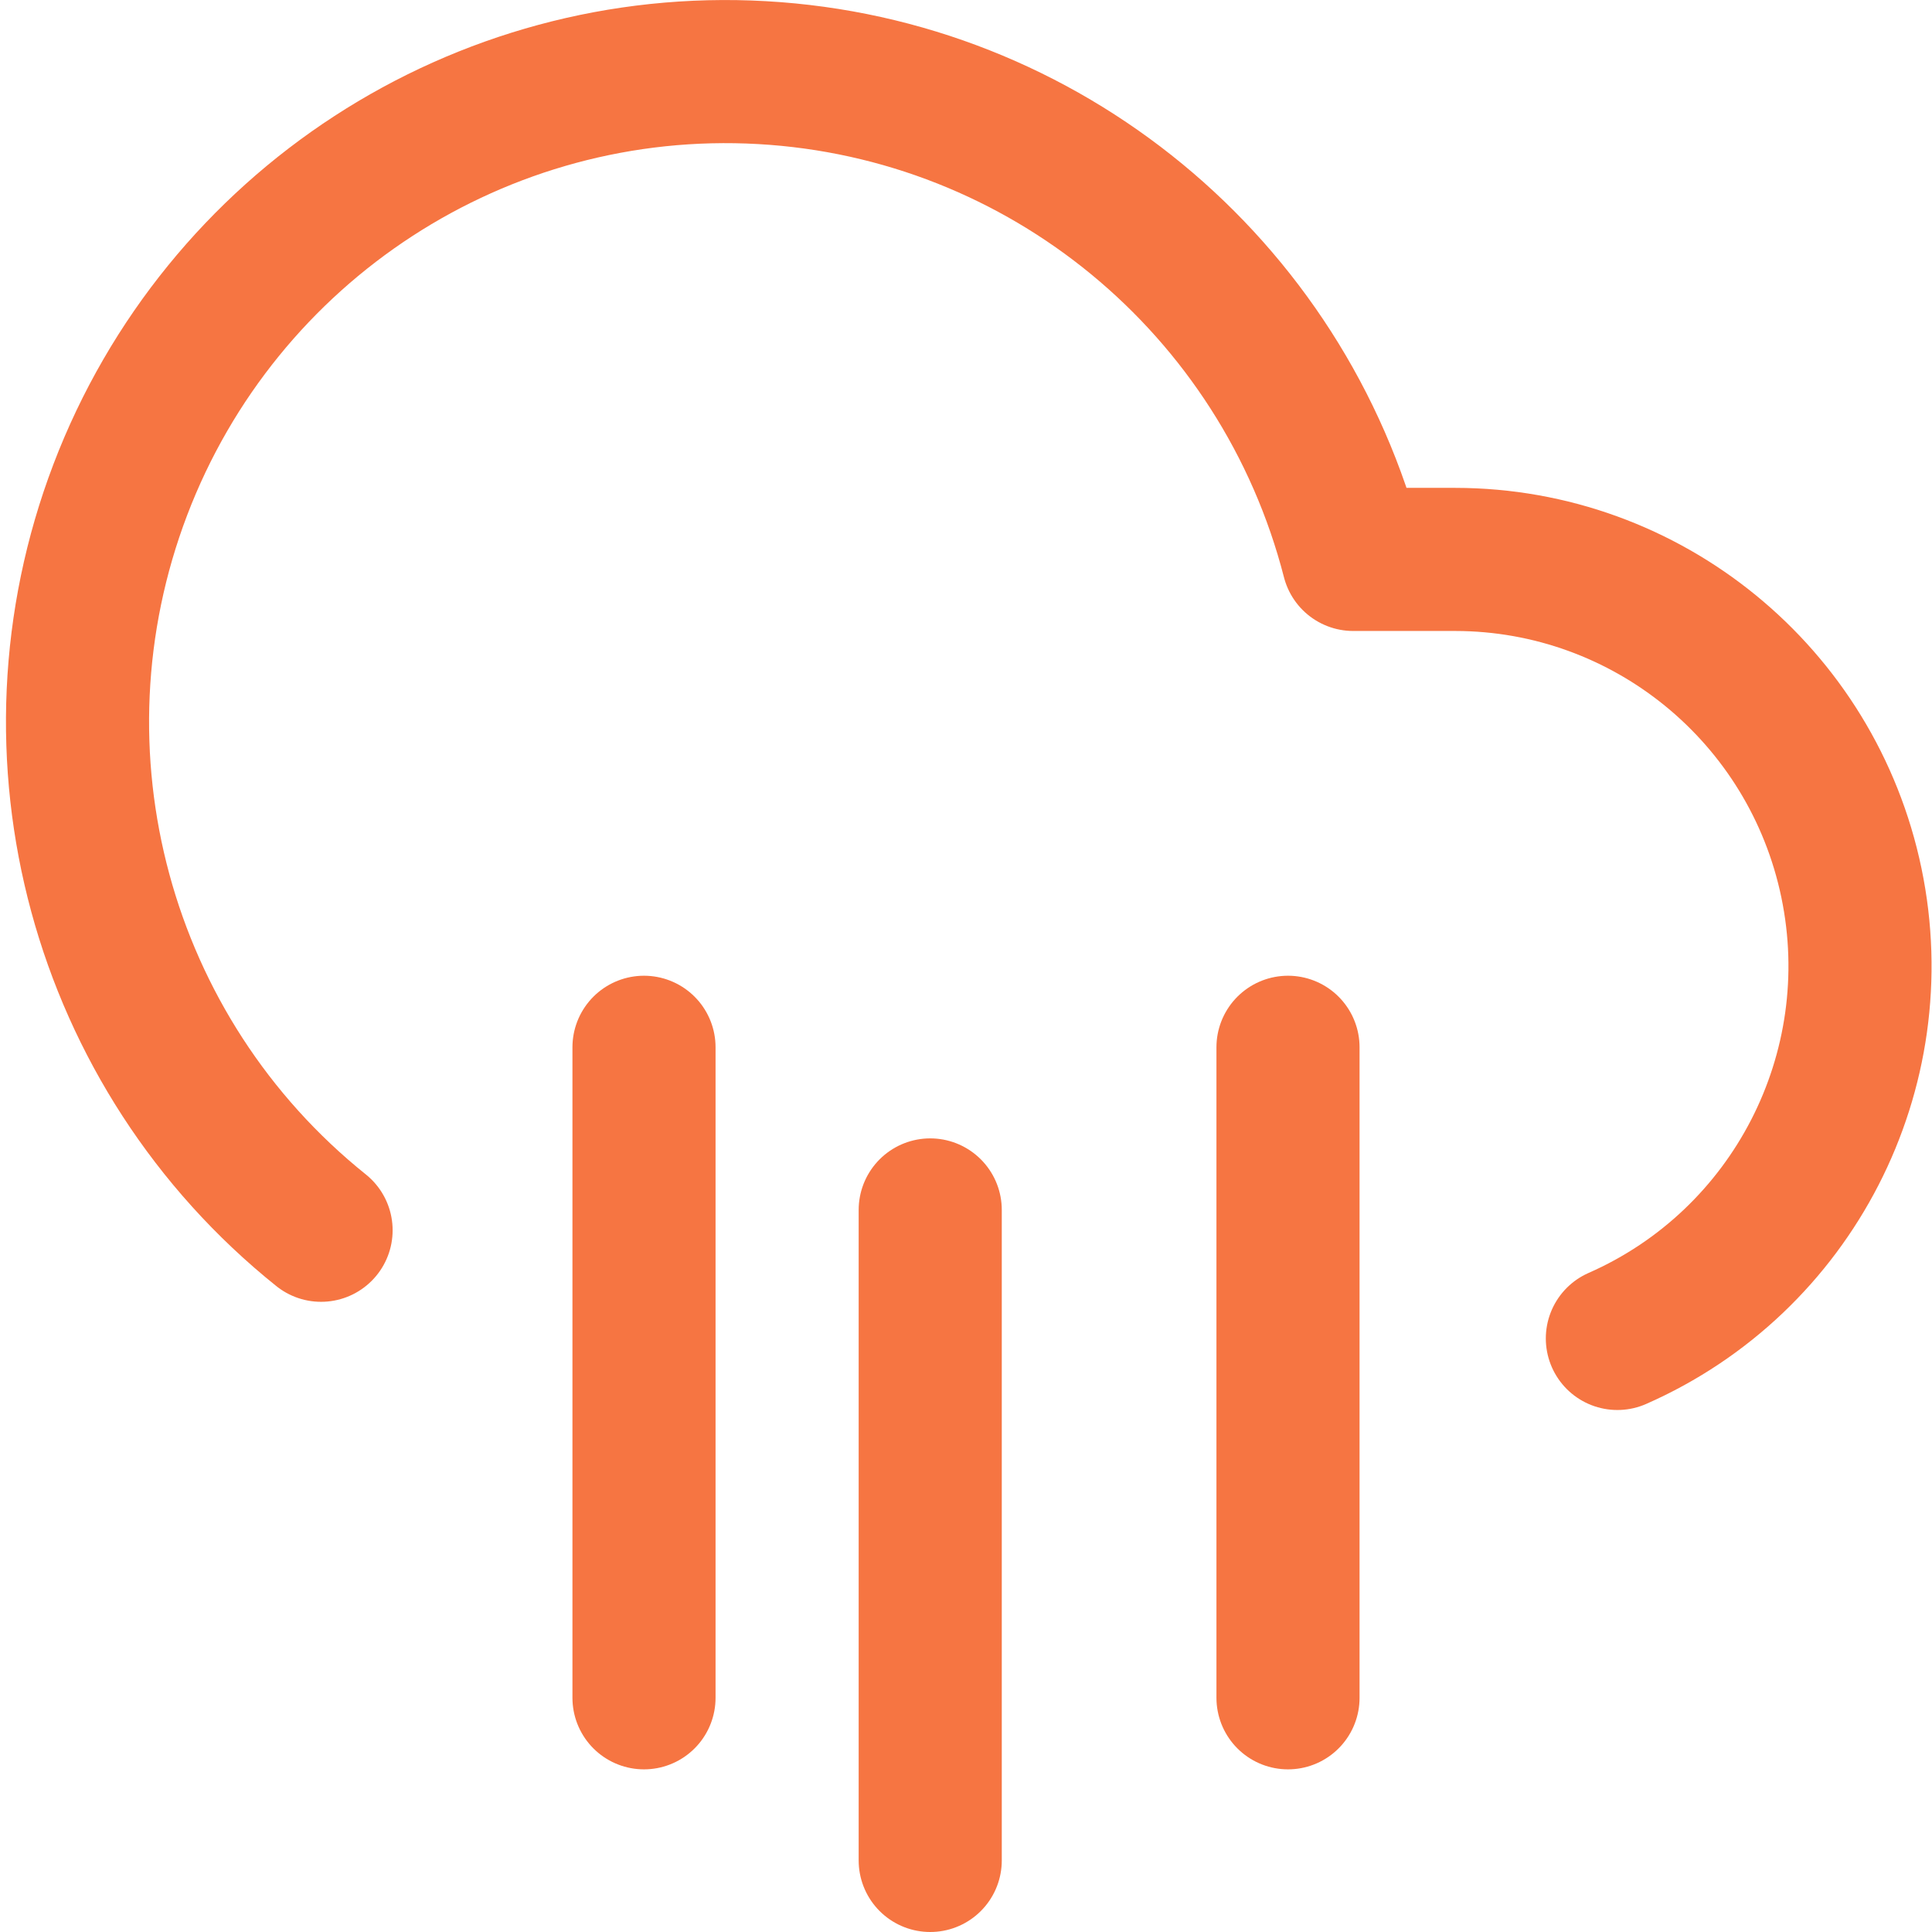 <?xml version="1.0" encoding="UTF-8"?>
<svg width="27px" height="27px" viewBox="0 0 27 27" version="1.1" xmlns="http://www.w3.org/2000/svg" xmlns:xlink="http://www.w3.org/1999/xlink">
    <!-- Generator: Sketch 44.1 (41455) - http://www.bohemiancoding.com/sketch -->
    <title>cloud-rain</title>
    <desc>Created with Sketch.</desc>
    <defs></defs>
    <g id="Page-1" stroke="none" stroke-width="1" fill="none" fill-rule="evenodd">
        <g id="cloud-rain" transform="translate(1, 1)">
            <rect id="Rectangle" x="0" y="0" width="25" height="25"></rect>
            <path d="M17,13.636 L17,22.727" id="Shape" stroke="#F67542" stroke-width="2" stroke-linecap="round" stroke-linejoin="round"></path>
            <path d="M8,13.636 L8,22.727" id="Shape" stroke="#F67542" stroke-width="2" stroke-linecap="round" stroke-linejoin="round"></path>
            <path d="M12,15.909 L12,25" id="Shape" stroke="#F67542" stroke-width="2" stroke-linecap="round" stroke-linejoin="round"></path>
            <path d="M21.603,17.705 C24.056,16.626 25.421,13.97 24.874,11.339 C24.327,8.708 22.017,6.821 19.339,6.818 L17.912,6.818 C16.927,2.988 13.586,0.237 9.651,0.015 C5.716,-0.208 2.089,2.149 0.681,5.844 C-0.726,9.539 0.408,13.724 3.487,16.193" id="Shape" stroke="#F67542" stroke-width="2" stroke-linecap="round" stroke-linejoin="round"></path>
        </g>
    </g>
</svg>